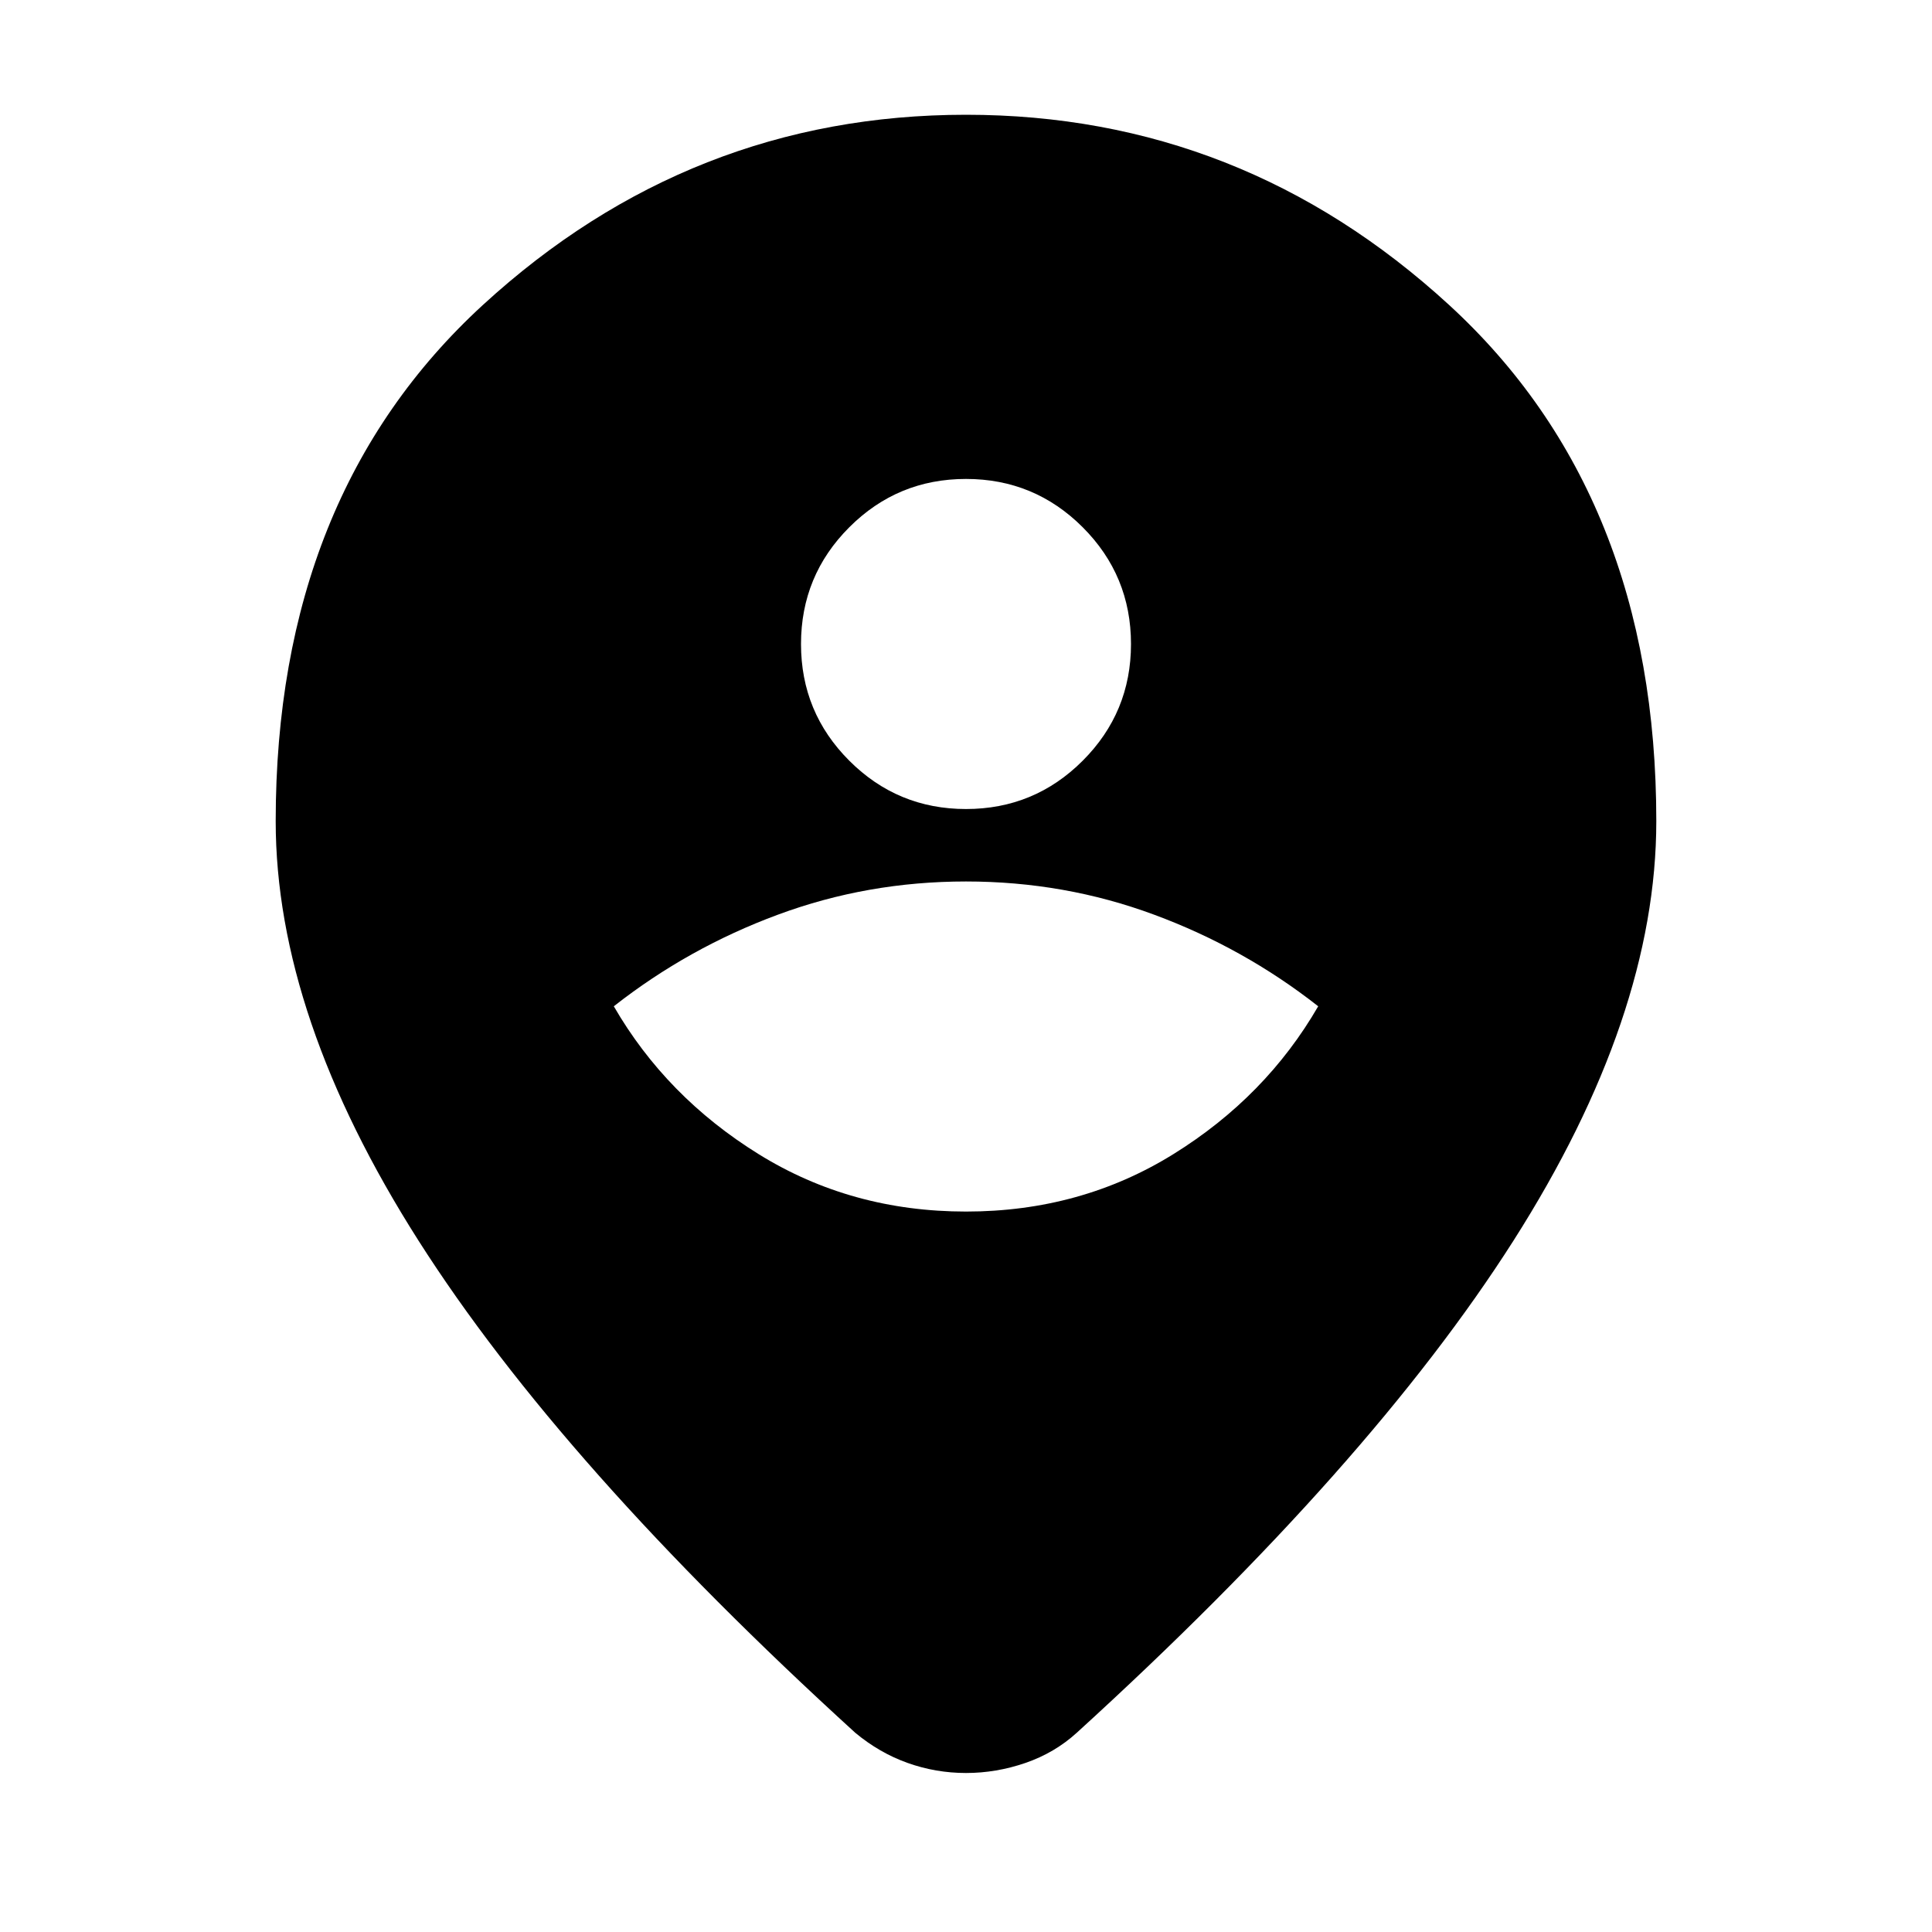 <svg xmlns="http://www.w3.org/2000/svg" height="20" width="20"><path d="M10 12.542Q11.188 12.542 12.146 11.948Q13.104 11.354 13.646 10.417Q12.875 9.812 11.948 9.469Q11.021 9.125 10 9.125Q8.979 9.125 8.052 9.469Q7.125 9.812 6.354 10.417Q6.896 11.354 7.854 11.948Q8.812 12.542 10 12.542ZM10 8.375Q10.708 8.375 11.208 7.875Q11.708 7.375 11.708 6.667Q11.708 5.958 11.208 5.458Q10.708 4.958 10 4.958Q9.292 4.958 8.792 5.458Q8.292 5.958 8.292 6.667Q8.292 7.375 8.792 7.875Q9.292 8.375 10 8.375ZM10 18.354Q9.688 18.354 9.396 18.25Q9.104 18.146 8.854 17.938Q5.812 15.167 4.333 12.844Q2.854 10.521 2.854 8.5Q2.854 5.125 5 3.156Q7.146 1.188 10 1.188Q12.854 1.188 15 3.156Q17.146 5.125 17.146 8.5Q17.146 10.521 15.667 12.844Q14.188 15.167 11.146 17.938Q10.917 18.146 10.615 18.25Q10.312 18.354 10 18.354Z"/></svg>